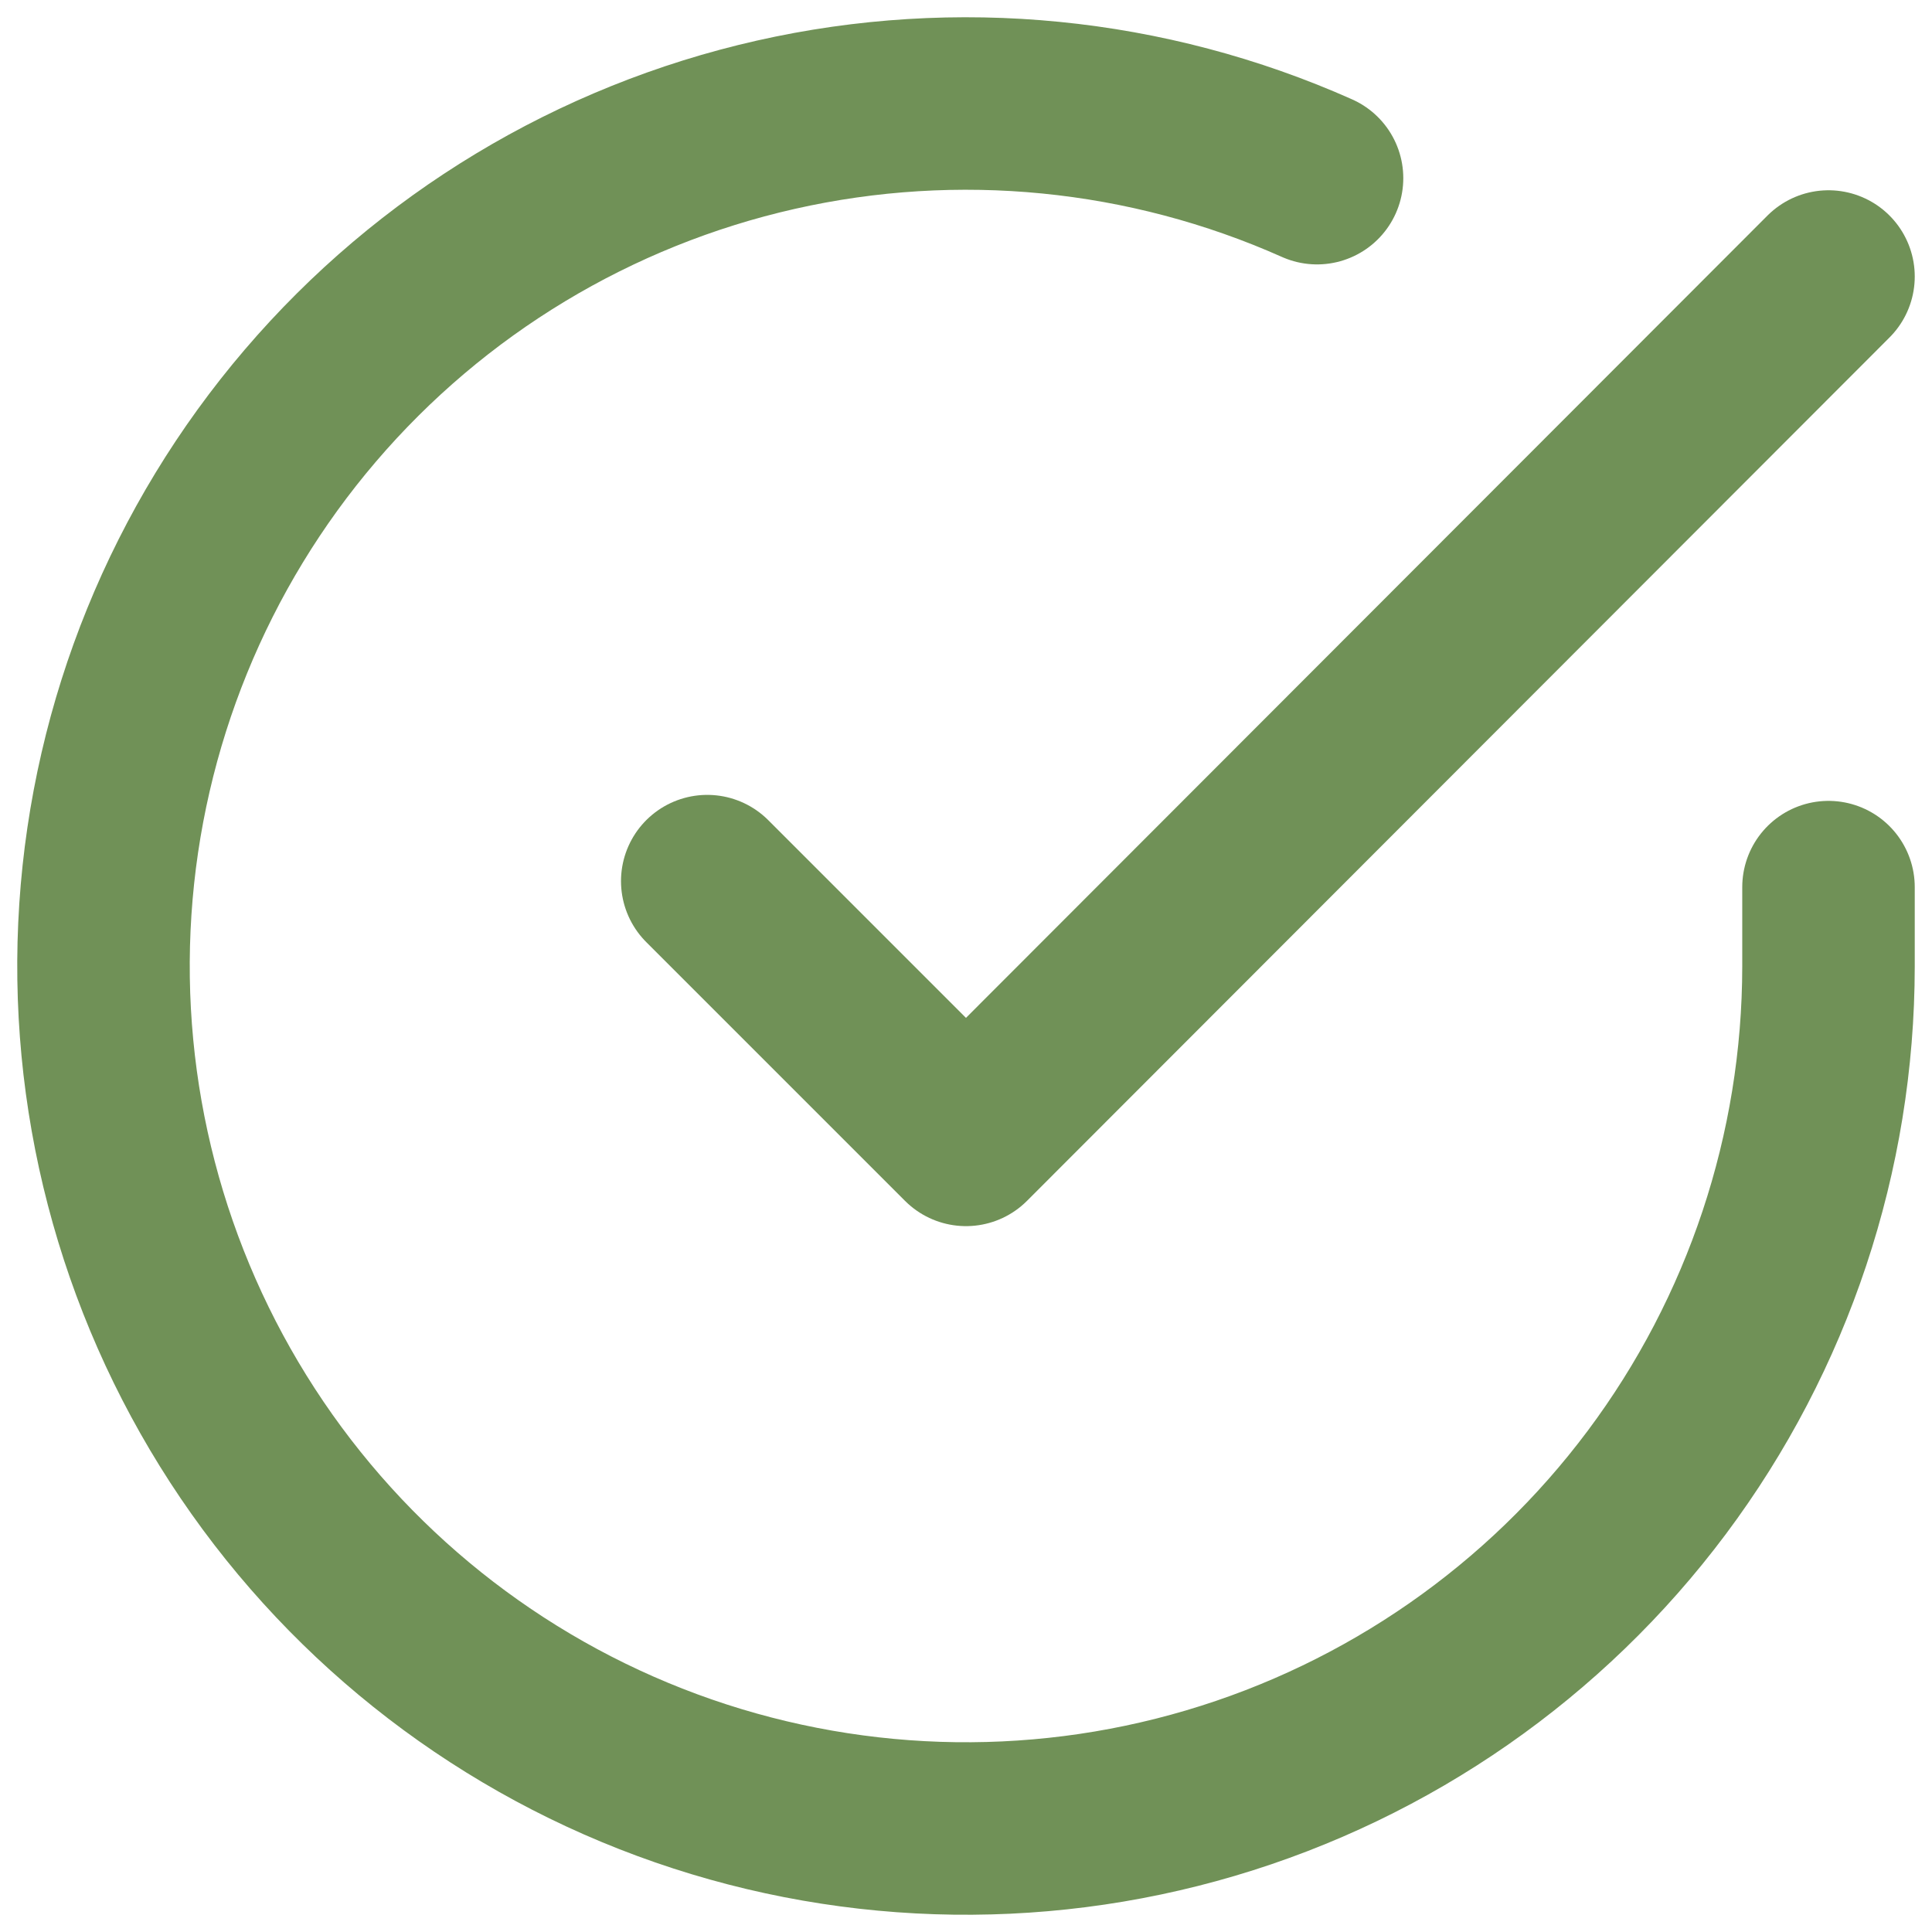 <svg width="56" height="56" viewBox="0 0 56 56" fill="none" xmlns="http://www.w3.org/2000/svg">
<g id="Group 7">
<path id="Vector" d="M53 25.714V28.014C52.997 33.405 51.251 38.651 48.023 42.969C44.795 47.287 40.258 50.446 35.088 51.974C29.919 53.503 24.393 53.319 19.336 51.451C14.279 49.583 9.962 46.13 7.027 41.607C4.093 37.084 2.699 31.735 3.054 26.355C3.409 20.976 5.493 15.855 8.996 11.757C12.498 7.659 17.232 4.803 22.491 3.615C27.749 2.427 33.251 2.97 38.175 5.164" stroke="#709157" stroke-width="5" stroke-linecap="round" stroke-linejoin="round"/>
<path id="Vector_2" d="M53 8.015L28 33.04L20.5 25.54" stroke="#709157" stroke-width="5" stroke-linecap="round" stroke-linejoin="round"/>
</g>
</svg>
